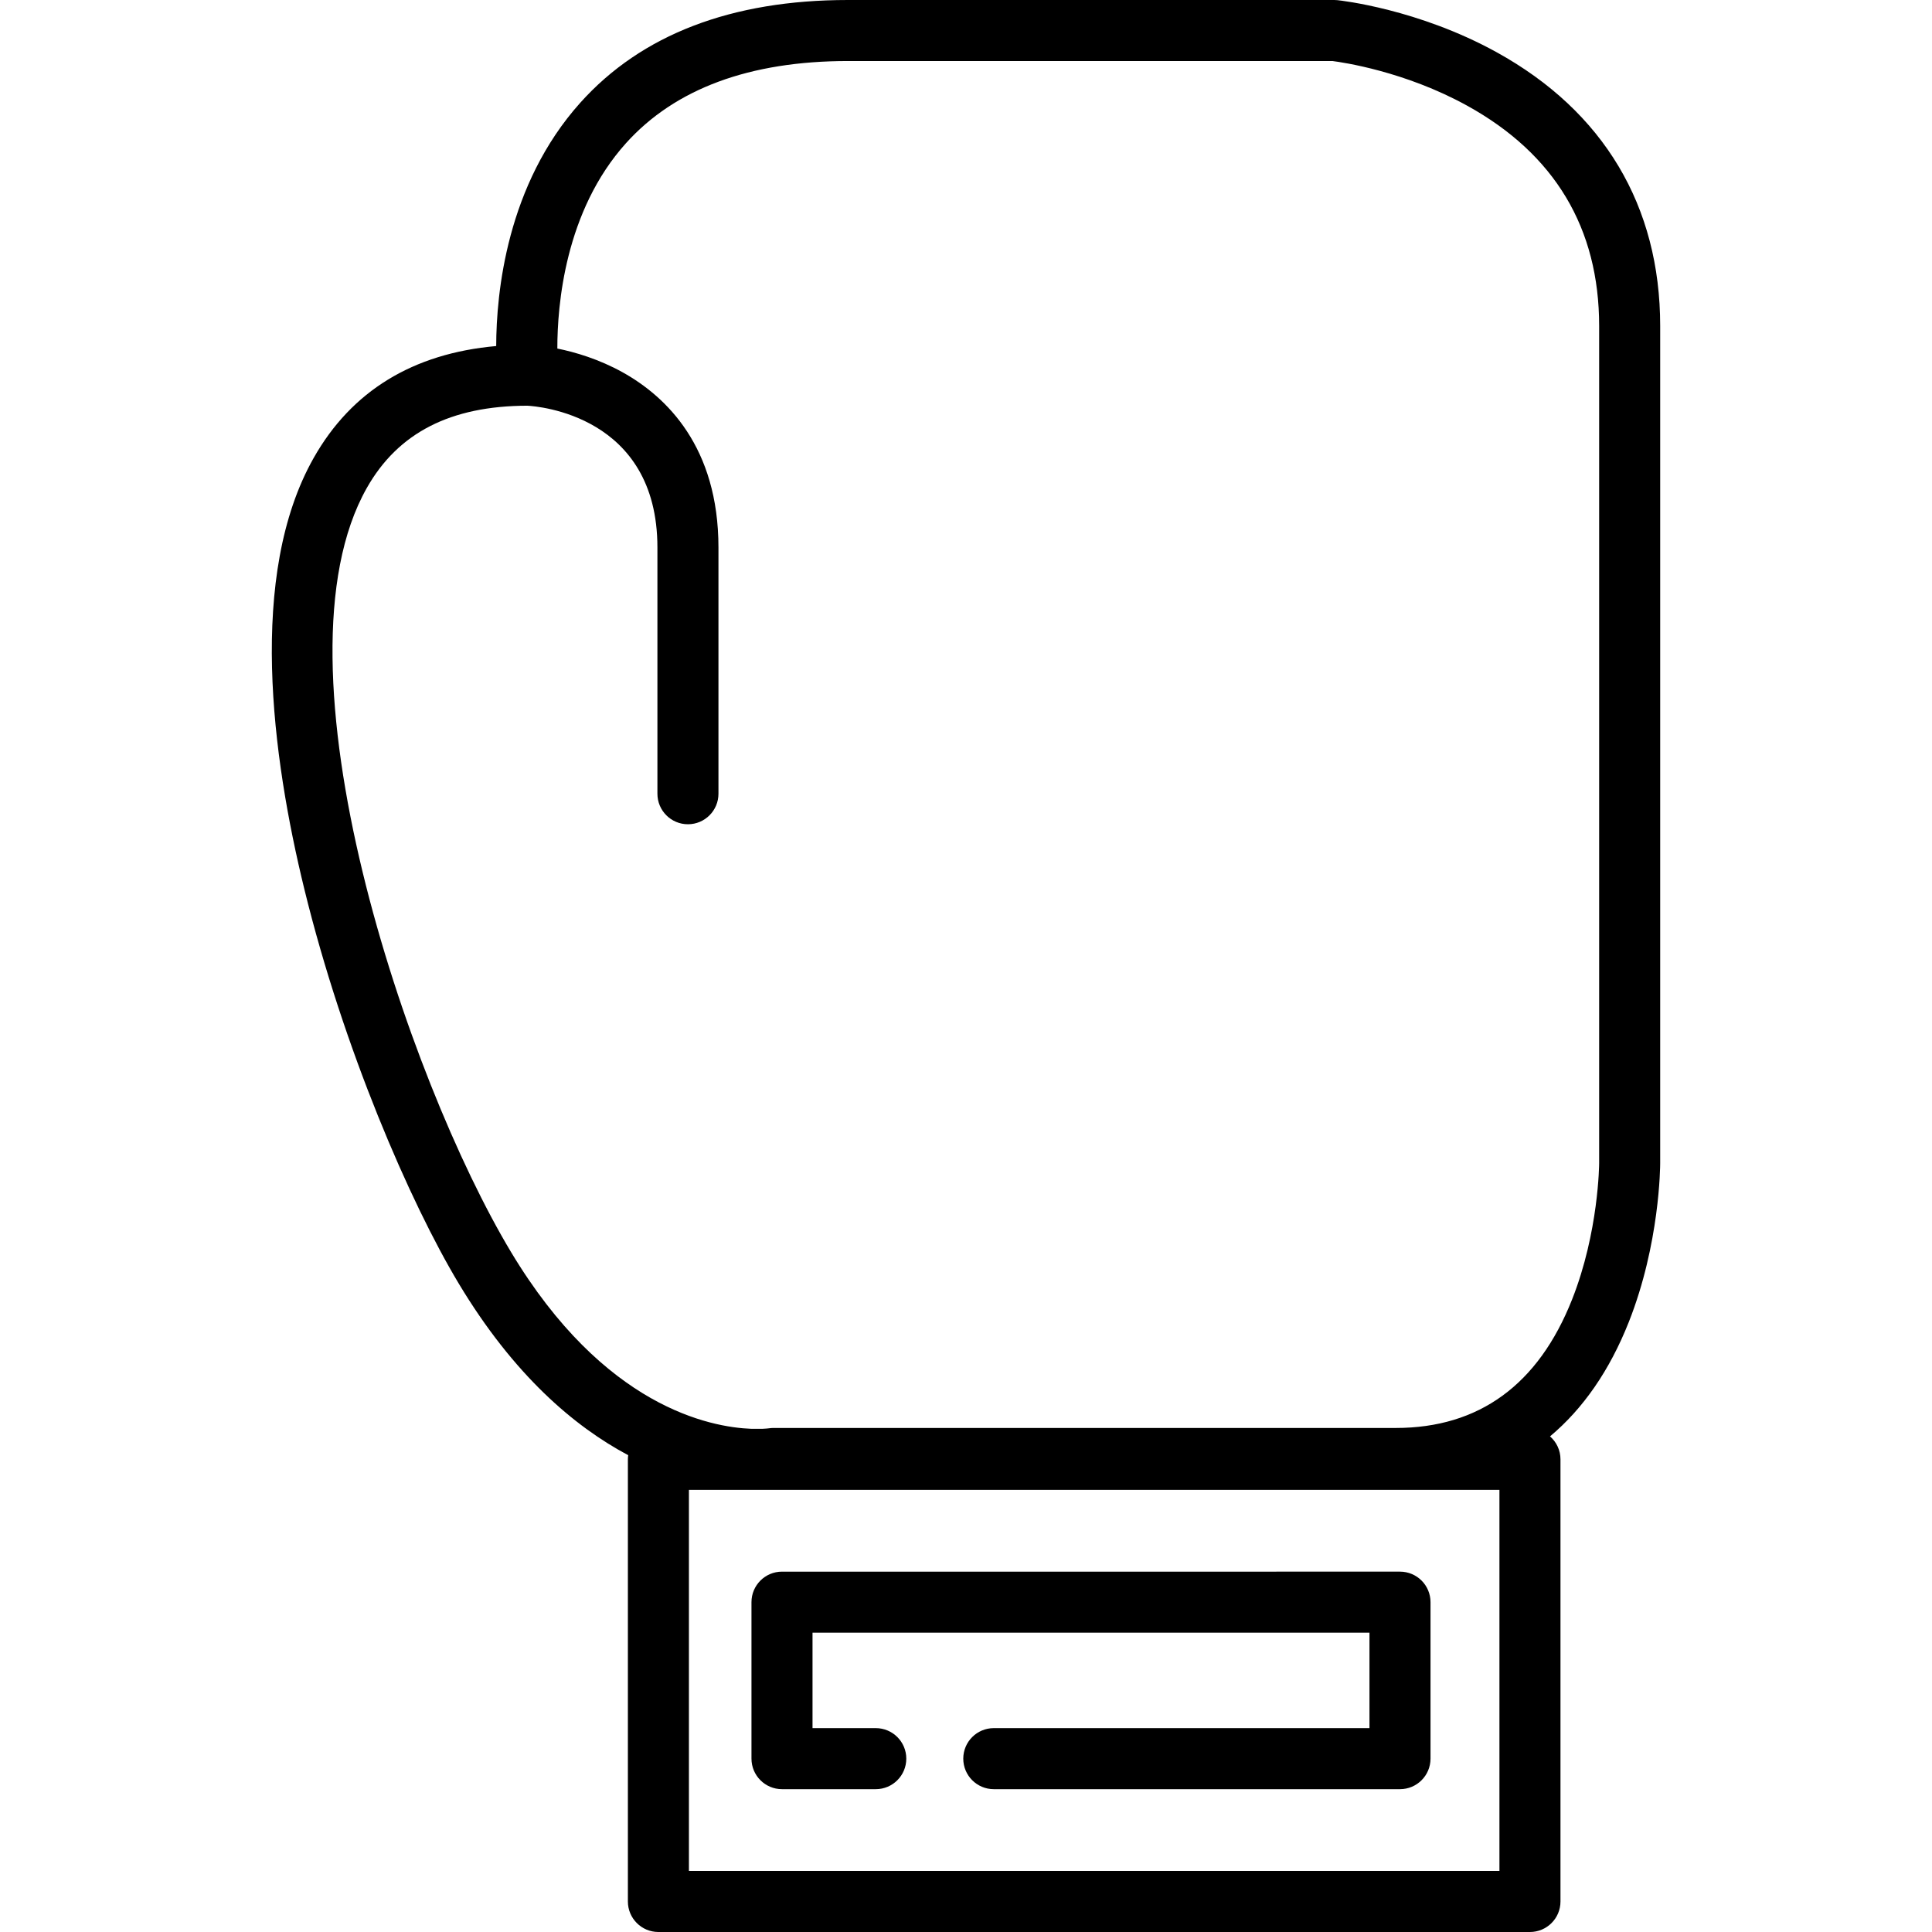 <?xml version="1.0" encoding="iso-8859-1"?>
<!-- Generator: Adobe Illustrator 19.0.0, SVG Export Plug-In . SVG Version: 6.00 Build 0)  -->
<svg xmlns="http://www.w3.org/2000/svg" xmlns:xlink="http://www.w3.org/1999/xlink" version="1.1" id="Layer_1" x="0px" y="0px" viewBox="0 0 512 512" style="enable-background:new 0 0 512 512;" xml:space="preserve">
<g>
	<g>
		<g>
			<path d="M396.641,13.853c-20.773-11.469-41.352-13.719-42.218-13.81C354.144,0.015,353.865,0,353.585,0H224.723     c-30.88,0-54.75,9.163-70.948,27.233c-19.5,21.756-22.247,50.348-22.277,64.473c-22.081,1.964-38.324,11.907-48.361,29.633     c-17.576,31.043-11.052,79.28-2.486,114.279c10.379,42.399,28.018,83.035,40.896,104.495     c14.606,24.341,30.714,37.963,44.932,45.529c-0.049,0.36-0.083,0.725-0.083,1.099v117.172c0,4.468,3.62,8.088,8.088,8.088h230.97     c4.468,0,8.088-3.62,8.088-8.088V386.74c0-2.43-1.076-4.604-2.773-6.086c8.769-7.326,15.8-17.474,20.882-30.311     c8.22-20.771,8.315-41.263,8.315-42.125V86.383C439.967,54.582,424.985,29.501,396.641,13.853z M397.367,495.824H182.572V394.828     h17.952c0.113,0.001,0.23,0.002,0.341,0.002c0.095,0,0.183-0.001,0.276-0.002h196.226V495.824z M423.791,308.218     c0,0.18-0.082,18.239-7.18,36.171c-8.94,22.585-24.657,34.037-46.715,34.037H204.988c-0.414,0-0.757,0.022-1.166,0.084     c-0.174,0.024-0.796,0.1-1.801,0.142h-2.868c-10.957-0.407-39.081-5.774-63.735-46.862     c-27.445-45.741-64.752-155.594-38.205-202.483c8.278-14.62,22.185-21.748,42.515-21.789c2.709,0.138,34.494,2.52,34.494,37.586     v65.245c0,4.468,3.62,8.088,8.088,8.088s8.088-3.62,8.088-8.088v-65.245c0-26.676-13.787-39.965-25.353-46.415     c-6.327-3.527-12.656-5.367-17.343-6.32c-0.014-11.462,2.005-36.435,18.195-54.426c13.001-14.444,32.791-21.767,58.826-21.767     h128.388c2.644,0.334,19.195,2.719,35.711,11.838c23.203,12.81,34.968,32.449,34.968,58.37V308.218z"/>
			<path d="M199.15,466.06c0,4.468,3.62,8.088,8.088,8.088h24.851c4.468,0,8.088-3.62,8.088-8.088s-3.62-8.088-8.088-8.088h-16.763     v-25.294h147.598v25.294h-99.56c-4.468,0-8.088,3.62-8.088,8.088s3.62,8.088,8.088,8.088h107.648c4.468,0,8.088-3.62,8.088-8.088     v-41.47c0-4.468-3.62-8.088-8.088-8.088H207.237c-4.467,0-8.088,3.621-8.088,8.088V466.06z"/>
		</g>
	</g>
</g>
<g>
</g>
<g>
</g>
<g>
</g>
<g>
</g>
<g>
</g>
<g>
</g>
<g>
</g>
<g>
</g>
<g>
</g>
<g>
</g>
<g>
</g>
<g>
</g>
<g>
</g>
<g>
</g>
<g>
</g>
</svg>
